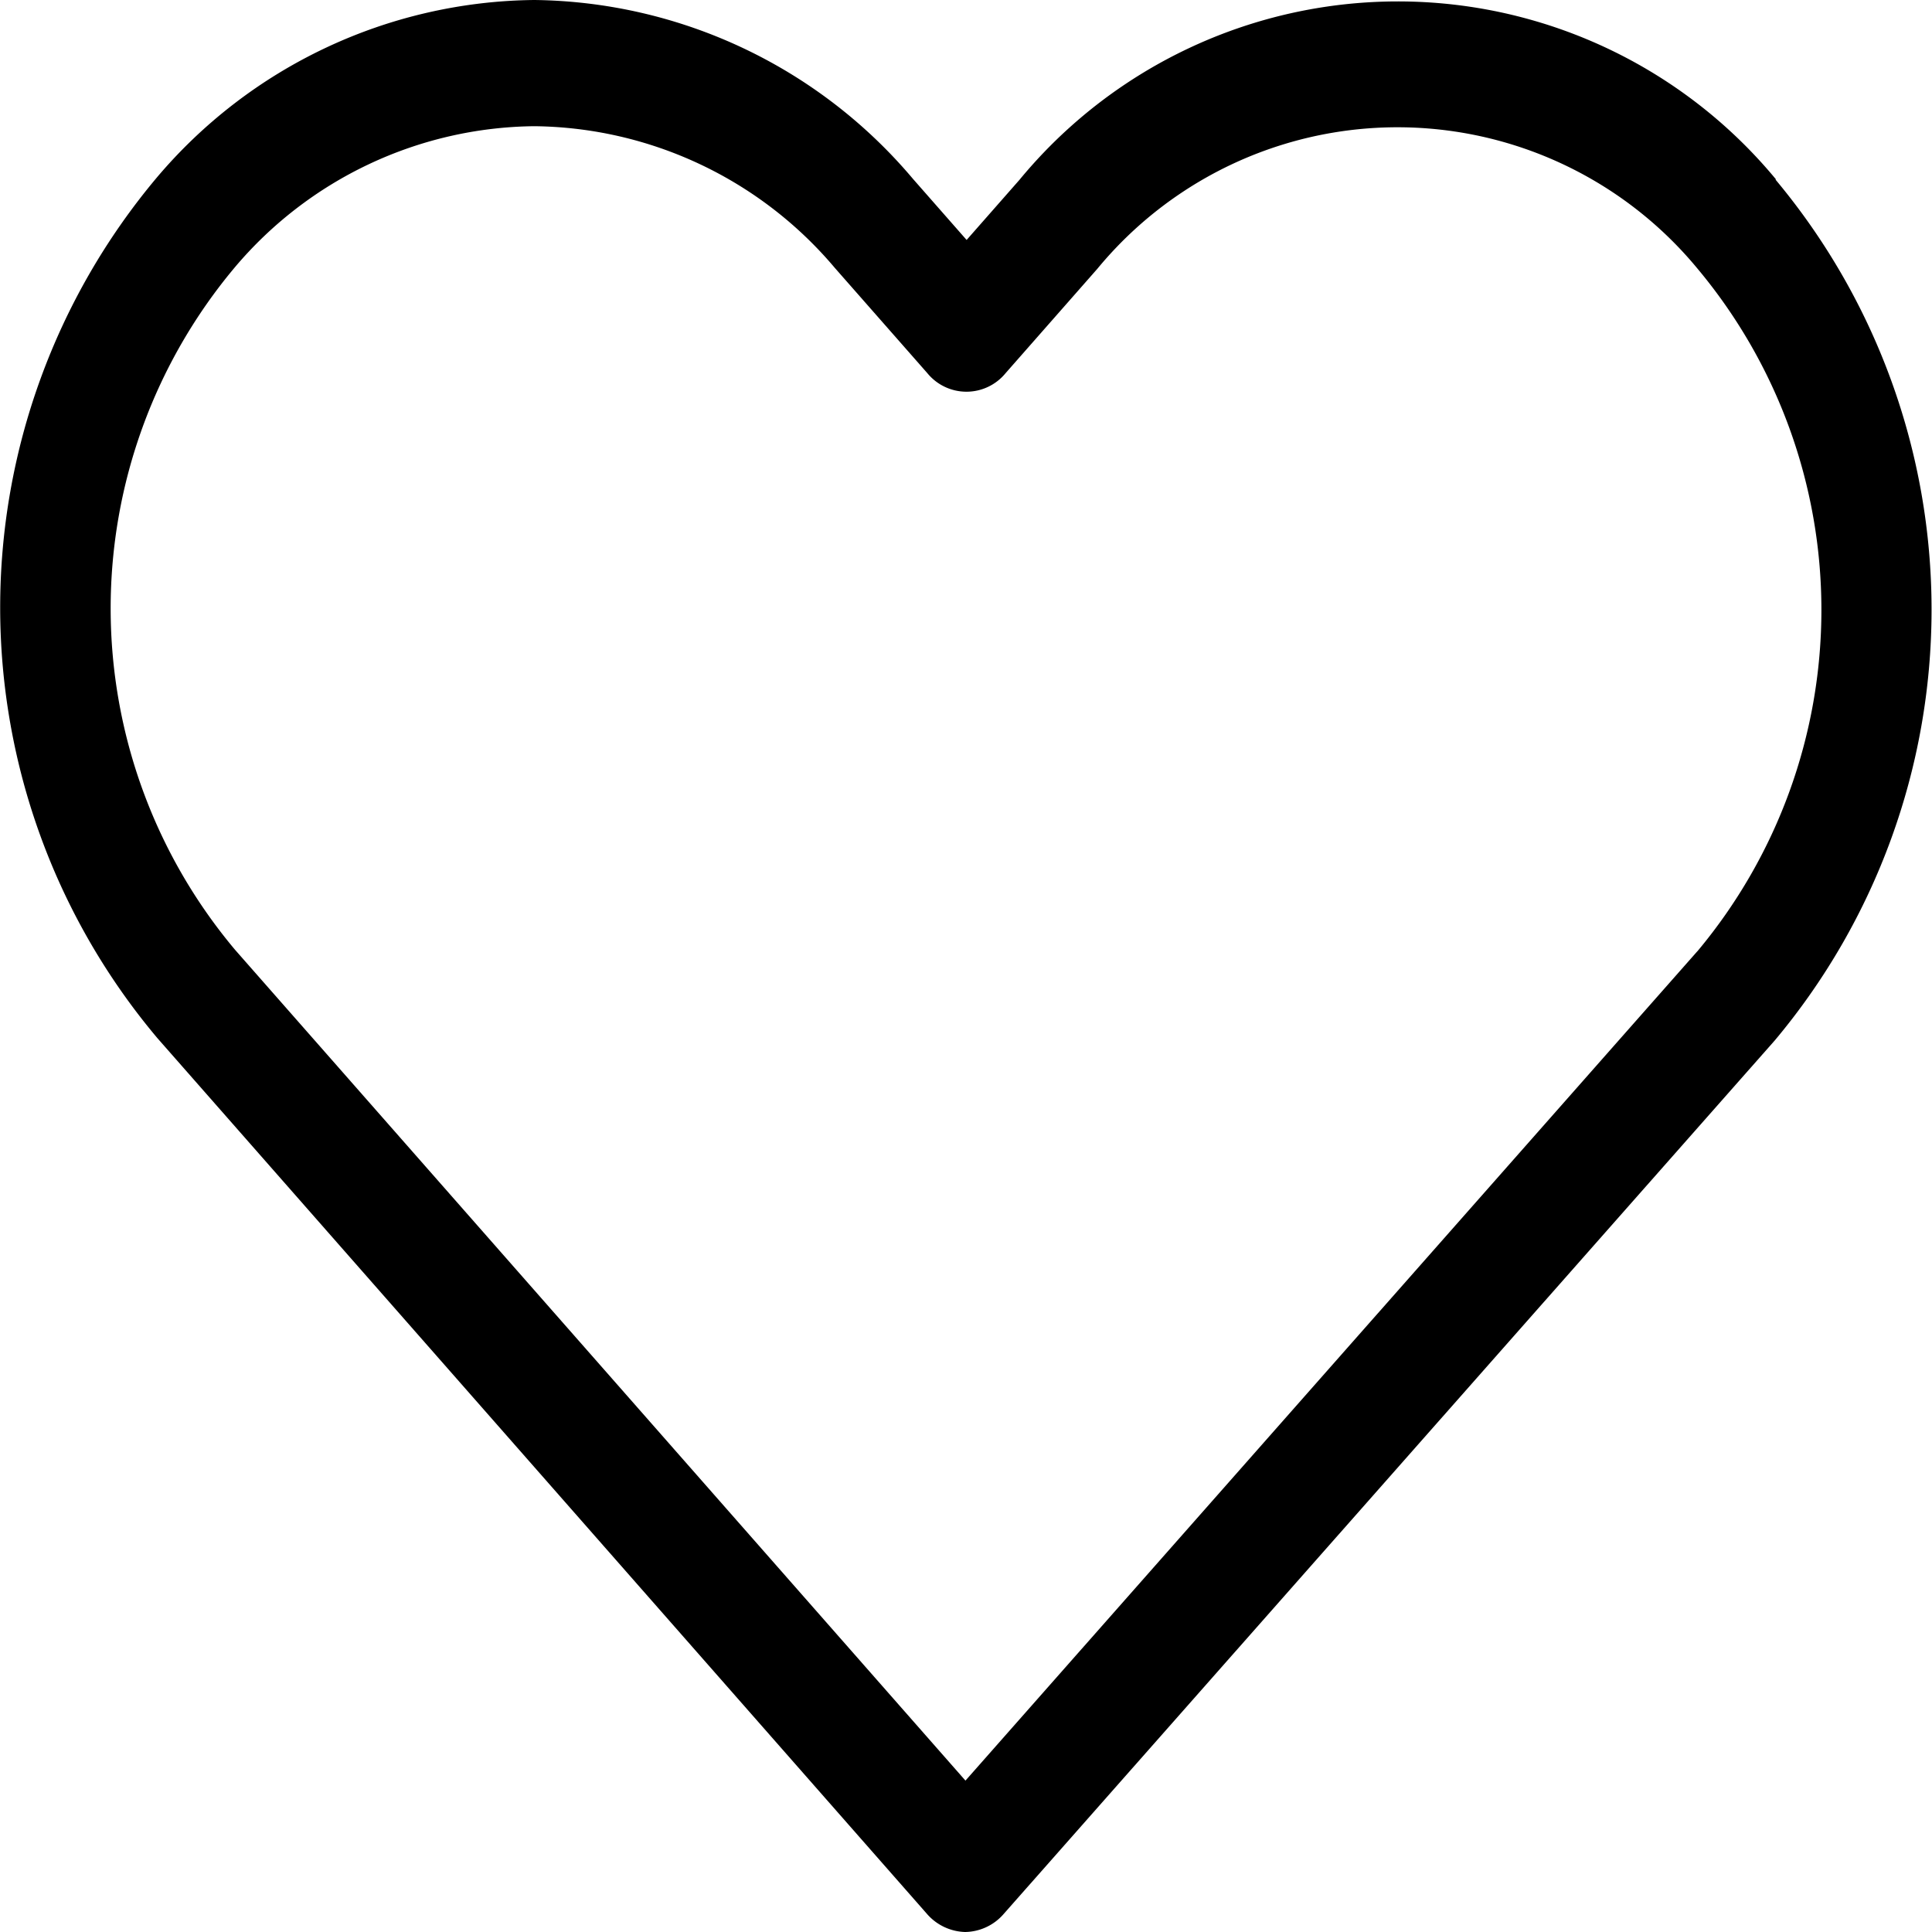 <svg id="heart" xmlns="http://www.w3.org/2000/svg" width="25" height="25" viewBox="0 0 25 25">
  <path id="Tracé_2" data-name="Tracé 2" d="M22.981,30.822a6.348,6.348,0,0,0-9.789.006l-.684.778-.694-.79a6.505,6.505,0,0,0-4.9-2.315,6.481,6.481,0,0,0-4.887,2.3,8.649,8.649,0,0,0,.011,11.135L11.989,53.26a.68.68,0,0,0,.5.241.673.673,0,0,0,.5-.235l9.975-11.3a8.675,8.675,0,0,0,.011-11.141Zm-1.018,9.989L12.493,51.542,3.043,40.793a6.866,6.866,0,0,1-.005-8.832,5.139,5.139,0,0,1,3.874-1.827,5.157,5.157,0,0,1,3.89,1.833L12,33.33a.654.654,0,0,0,1.012,0l1.187-1.35a5.034,5.034,0,0,1,7.764-.006,6.883,6.883,0,0,1,0,8.838Z" transform="translate(0 -28.501)"/>
</svg>
